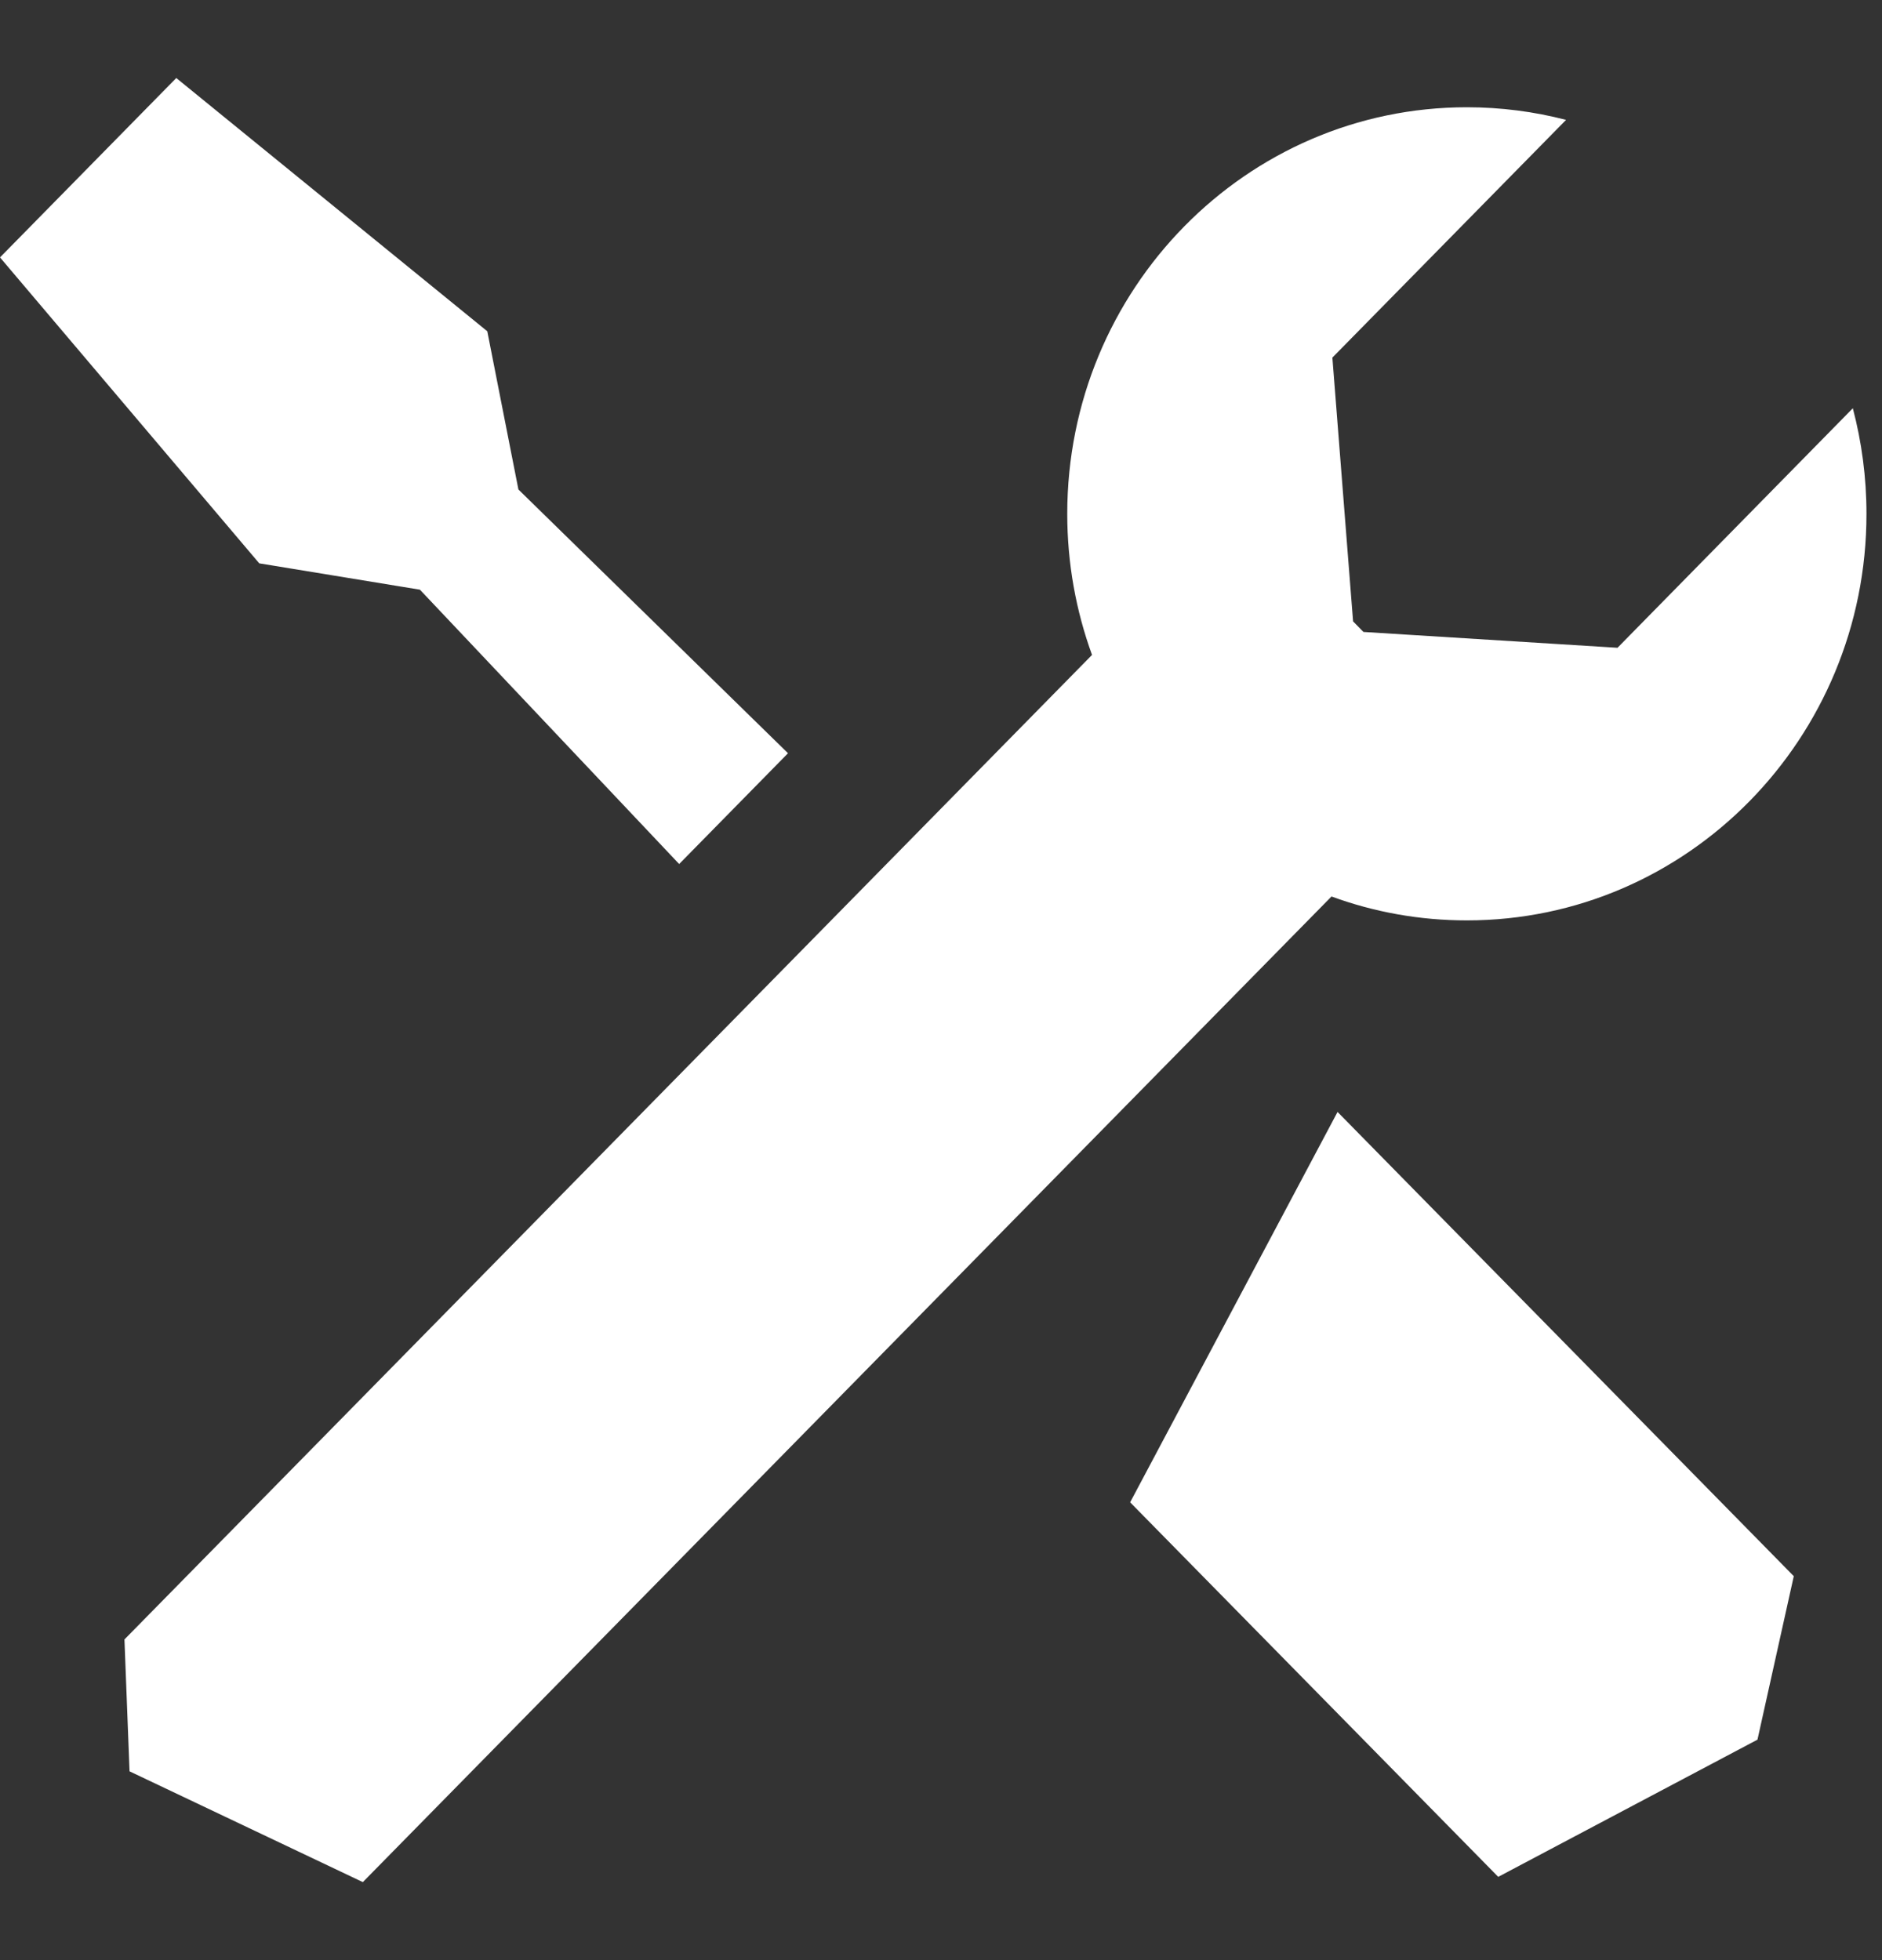 <svg width="24" height="25" viewBox="0 0 24 25" fill="none" xmlns="http://www.w3.org/2000/svg">
<rect x="0" y="0" width="24" height="25" fill="#333333" stroke="none"/>
<path fill-rule="evenodd" clip-rule="evenodd" d="M-0 3.283L2.248 0.995L6.214 4.225L6.611 6.243L10.049 9.607L8.661 11.02L5.355 7.521L3.306 7.185L-0 3.283ZM17.255 7.925L16.991 4.561L19.971 1.529C19.566 1.424 19.142 1.368 18.706 1.368C15.892 1.368 13.61 3.69 13.61 6.554C13.61 7.186 13.722 7.793 13.926 8.353L1.587 20.91L1.652 22.592L4.627 24.005L16.98 11.434C17.519 11.632 18.1 11.739 18.706 11.739C21.52 11.739 23.802 9.417 23.802 6.554C23.802 6.088 23.741 5.637 23.628 5.207L20.627 8.262L17.387 8.06L17.255 7.925ZM17.057 14.182L14.412 19.161L19.106 23.938L22.412 22.188L22.875 20.103L17.057 14.182Z" fill="white"/>
</svg>
